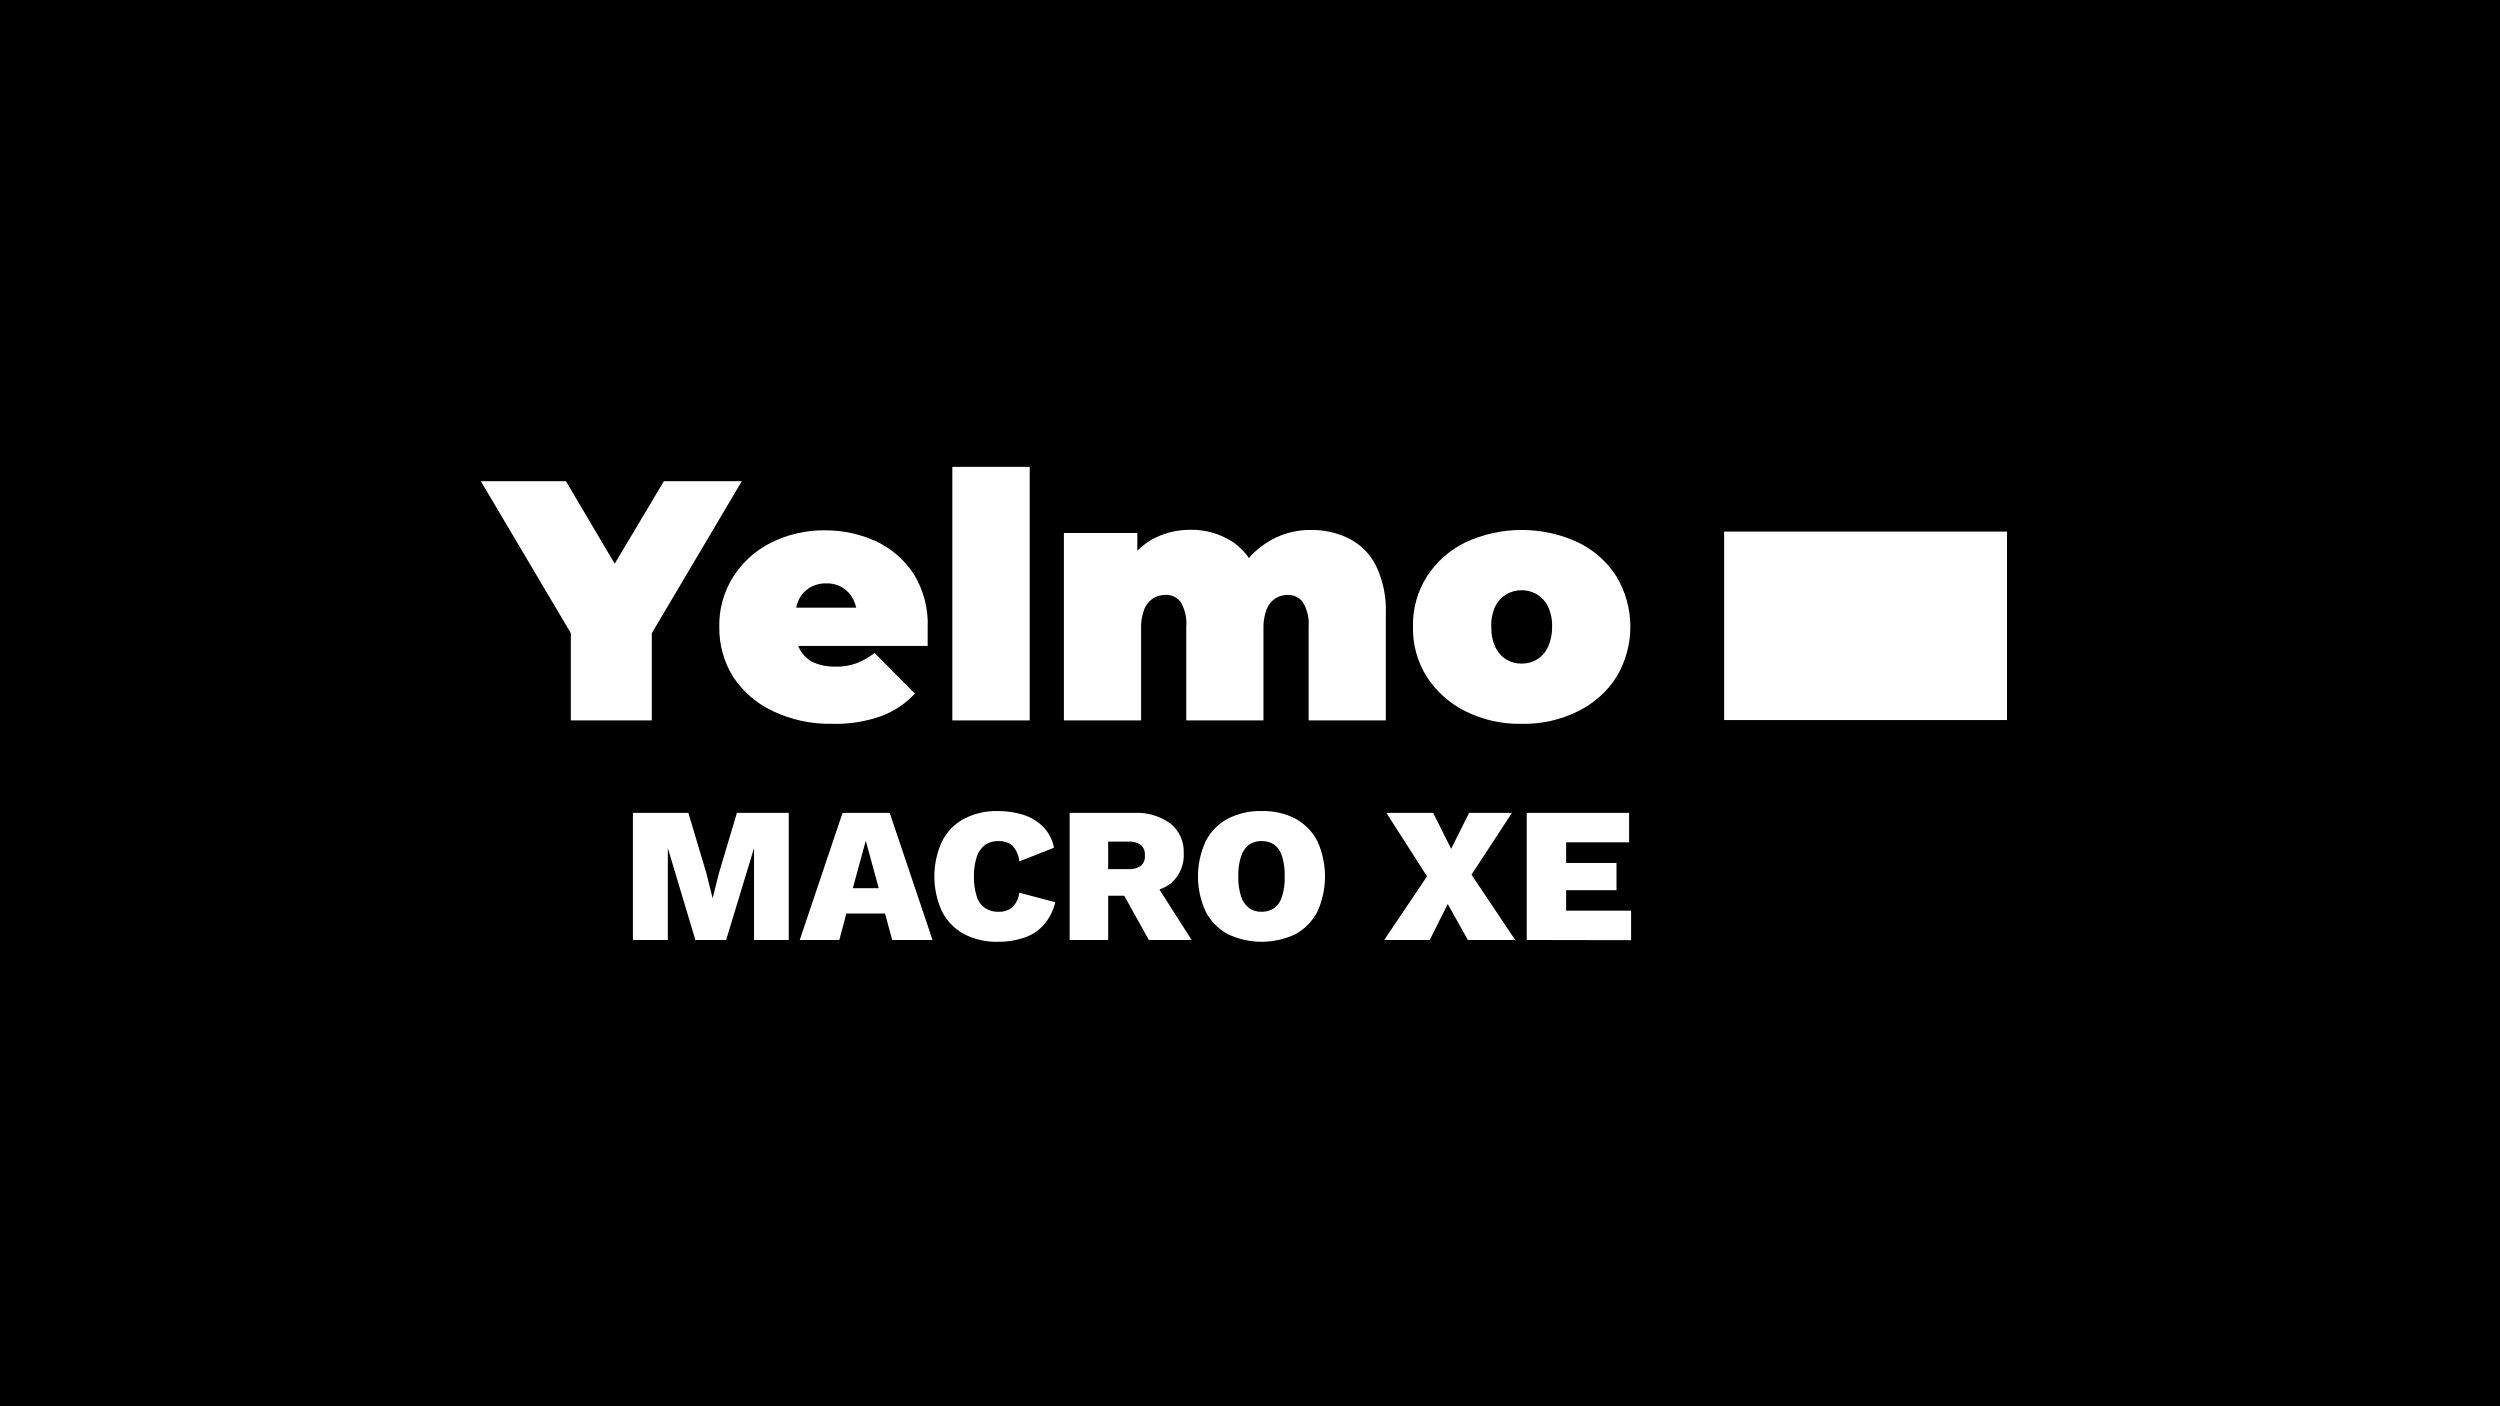 <svg width="1920" height="1080" viewBox="0 0 1920 1080" fill="none" xmlns="http://www.w3.org/2000/svg">
<rect width="1920" height="1080" fill="black"/>
<g clip-path="url(#clip0_622_794)">
<path d="M1684 216H230V865H1684V216Z" fill="black"/>
<path d="M438.405 553.275V472.616L452.225 509.631L369.305 369.583H434.674L491.198 465.296H452.778L509.855 369.583H569.695L486.775 509.631L500.595 472.616V553.275H438.405Z" fill="white"/>
<path d="M639.348 555.9C623.498 556.255 607.784 552.896 593.465 546.094C581.106 540.313 570.584 531.231 563.062 519.852C555.938 508.374 552.246 495.1 552.42 481.595C552.088 467.982 555.791 454.576 563.062 443.061C570.131 431.808 580.175 422.726 592.084 416.819C604.944 410.381 619.16 407.113 633.543 407.289C647.084 407.209 660.479 410.084 672.792 415.714C684.548 421.218 694.546 429.871 701.676 440.713C709.336 453.135 713.091 467.569 712.456 482.147C712.456 484.219 712.456 486.567 712.456 489.053C712.456 491.539 712.456 494.025 712.456 496.097H601.896V466.678H680.531L658.419 474.275C658.497 469.497 657.455 464.767 655.379 460.463C653.549 456.735 650.728 453.582 647.225 451.348C643.389 449.057 638.978 447.907 634.511 448.033C630.046 447.929 625.642 449.078 621.796 451.348C618.224 453.539 615.348 456.7 613.504 460.463C611.535 464.798 610.544 469.514 610.602 474.275V483.114C610.426 488.6 611.714 494.034 614.334 498.859C616.708 503.189 620.382 506.667 624.837 508.803C630.075 511.031 635.729 512.114 641.421 511.98C647.021 512.181 652.607 511.29 657.867 509.356C662.829 507.411 667.484 504.759 671.687 501.483L702.643 532.697C695.488 540.38 686.64 546.292 676.8 549.961C664.785 554.217 652.09 556.23 639.348 555.9Z" fill="white"/>
<path d="M731.389 553.276V358.534H790.815V553.276H731.389Z" fill="white"/>
<path d="M1007.1 407.012C1017.26 406.894 1027.31 409.215 1036.4 413.78C1045.27 418.367 1052.44 425.676 1056.85 434.635C1062.27 446.1 1064.83 458.705 1064.31 471.374V553.276H1005.02V481.594C1005.6 474.933 1004.05 468.261 1000.6 462.534C999.275 460.717 997.524 459.251 995.5 458.264C993.477 457.277 991.243 456.799 988.993 456.872C985.679 456.87 982.429 457.778 979.596 459.496C976.542 461.5 974.178 464.392 972.824 467.783C970.973 472.674 970.127 477.888 970.336 483.113V553.276H911.049V481.594C911.619 474.969 910.174 468.325 906.903 462.534C905.549 460.677 903.754 459.186 901.678 458.198C899.603 457.209 897.313 456.753 895.017 456.872C891.704 456.87 888.453 457.778 885.62 459.496C882.566 461.5 880.203 464.392 878.848 467.783C876.997 472.674 876.151 477.888 876.36 483.113V553.276H817.073V409.36H873.458V450.795L861.988 439.193C866.682 429.141 874.226 420.689 883.685 414.885C892.975 409.555 903.516 406.79 914.227 406.874C926.134 406.664 937.816 410.138 947.672 416.818C957.954 424.283 964.979 435.406 967.296 447.894L948.639 445.132C953.487 433.881 961.506 424.283 971.718 417.509C982.142 410.44 994.502 406.773 1007.1 407.012Z" fill="white"/>
<path d="M1168.65 555.9C1153.66 556.219 1138.82 552.902 1125.4 546.232C1113.35 540.247 1103.14 531.136 1095.82 519.852C1088.55 508.337 1084.85 494.931 1085.18 481.318C1084.85 467.706 1088.55 454.3 1095.82 442.784C1103.1 431.506 1113.33 422.432 1125.4 416.543C1138.95 410.261 1153.71 407.007 1168.65 407.007C1183.59 407.007 1198.36 410.261 1211.91 416.543C1224.03 422.353 1234.28 431.445 1241.48 442.784C1248.45 454.433 1252.12 467.749 1252.12 481.318C1252.12 494.888 1248.45 508.204 1241.48 519.852C1234.24 531.195 1224.01 540.323 1211.91 546.232C1198.48 552.902 1183.64 556.219 1168.65 555.9ZM1168.65 509.632C1172.79 509.73 1176.87 508.627 1180.4 506.455C1184.09 504.179 1187.02 500.864 1188.83 496.925C1191.05 492.028 1192.14 486.693 1192.01 481.318C1192.19 475.939 1191.1 470.593 1188.83 465.711C1186.97 461.879 1184.04 458.666 1180.4 456.458C1176.81 454.371 1172.73 453.272 1168.58 453.272C1164.43 453.272 1160.36 454.371 1156.77 456.458C1153.15 458.701 1150.23 461.905 1148.34 465.711C1146.12 470.607 1145.08 475.95 1145.3 481.318C1145.13 486.683 1146.17 492.017 1148.34 496.925C1150.19 500.833 1153.11 504.137 1156.77 506.455C1160.34 508.645 1164.47 509.749 1168.65 509.632Z" fill="white"/>
<path d="M605.765 624.267V721.914H579.093V682.827V651.337L557.672 721.914H534.04L512.895 651.337V682.827V721.914H486.084V624.267H528.65L542.47 670.535L547.307 689.871L552.144 670.535L565.964 624.267H605.765Z" fill="white"/>
<path d="M716.187 721.914H685.23L679.702 701.611H649.989L644.599 721.914H614.195L647.087 624.267H683.295L716.187 721.914ZM654.964 682.137H674.865L664.915 645.674L654.964 682.137Z" fill="white"/>
<path d="M810.439 692.91C808.959 699.415 805.87 705.446 801.456 710.45C797.338 714.995 792.095 718.377 786.254 720.256C779.884 722.37 773.203 723.397 766.492 723.295C757.423 723.556 748.436 721.512 740.372 717.356C733.132 713.441 727.252 707.421 723.512 700.092C719.597 691.628 717.57 682.415 717.57 673.09C717.57 663.766 719.597 654.553 723.512 646.089C727.215 638.734 733.105 632.704 740.372 628.825C748.392 624.686 757.33 622.642 766.354 622.886C773.006 622.829 779.627 623.808 785.978 625.786C791.657 627.575 796.823 630.701 801.042 634.902C805.391 639.335 808.325 644.959 809.472 651.061L782.799 661.558C782.447 656.833 780.441 652.383 777.133 648.989C774.067 646.839 770.372 645.769 766.63 645.951C763.049 645.857 759.526 646.87 756.541 648.851C753.551 651.179 751.335 654.357 750.184 657.967C748.621 662.829 747.874 667.915 747.973 673.021C747.846 678.164 748.546 683.293 750.046 688.214C751.055 691.818 753.245 694.979 756.265 697.191C759.524 699.374 763.404 700.441 767.321 700.23C770.994 700.36 774.587 699.13 777.409 696.777C780.48 693.807 782.391 689.841 782.799 685.59L810.439 692.91Z" fill="white"/>
<path d="M871.523 624.266C881.429 623.837 891.184 626.81 899.163 632.691C902.412 635.391 904.999 638.799 906.724 642.654C908.449 646.509 909.266 650.708 909.114 654.928C909.392 659.332 908.652 663.741 906.951 667.812C905.249 671.884 902.632 675.51 899.302 678.407C891.254 684.112 881.515 686.935 871.662 686.418L868.759 687.937H851.07V721.913H821.495V624.266H871.523ZM866.548 667.496C869.916 667.76 873.274 666.884 876.084 665.01C877.224 664.033 878.11 662.793 878.663 661.397C879.217 660.002 879.423 658.492 879.263 657C879.422 655.486 879.217 653.957 878.664 652.539C878.111 651.122 877.226 649.857 876.084 648.851C873.274 646.977 869.916 646.102 866.548 646.365H851.07V667.496H866.548ZM884.514 673.85L915.195 721.913H882.303L858.533 679.098L884.514 673.85Z" fill="white"/>
<path d="M968.954 622.885C978.023 622.625 987.01 624.668 995.074 628.824C1002.23 632.802 1008.05 638.81 1011.8 646.089C1015.62 654.577 1017.6 663.78 1017.6 673.09C1017.6 682.4 1015.62 691.603 1011.8 700.091C1008.05 707.371 1002.23 713.378 995.074 717.356C986.922 721.264 977.996 723.293 968.954 723.293C959.913 723.293 950.987 721.264 942.835 717.356C935.594 713.441 929.715 707.42 925.974 700.091C922.06 691.627 920.033 682.414 920.033 673.09C920.033 663.766 922.06 654.553 925.974 646.089C929.678 638.734 935.567 632.703 942.835 628.824C950.898 624.668 959.885 622.625 968.954 622.885ZM968.954 645.951C965.41 645.81 961.917 646.828 959.004 648.851C956.213 651.221 954.152 654.334 953.061 657.828C951.552 662.747 950.852 667.878 950.988 673.021C950.839 678.165 951.54 683.298 953.061 688.214C954.085 691.739 956.158 694.87 959.004 697.191C961.871 699.321 965.386 700.395 968.954 700.23C972.517 700.35 976.018 699.281 978.905 697.191C981.756 694.901 983.791 691.752 984.709 688.214C986.177 683.288 986.83 678.157 986.644 673.021C986.82 667.886 986.167 662.756 984.709 657.828C983.715 654.324 981.694 651.197 978.905 648.851C975.975 646.864 972.494 645.849 968.954 645.951Z" fill="white"/>
<path d="M1163.68 721.914H1127.33L1111.85 694.291L1098.03 721.914H1063.07L1095.96 673.021L1064.73 624.267H1100.66L1114.48 651.889L1128.3 624.267H1161.19L1130.1 671.778L1163.68 721.914Z" fill="white"/>
<path d="M1172.52 721.914V624.267H1251.16V646.917H1202.79V662.801H1241.48V683.656H1202.79V699.401H1252.68V722.052L1172.52 721.914Z" fill="white"/>
<path d="M1541.38 408.255H1324.13V552.999H1541.38V408.255Z" fill="white"/>
</g>
<defs>
<clipPath id="clip0_622_794">
<rect width="1454" height="649" fill="white" transform="translate(230 216)"/>
</clipPath>
</defs>
</svg>
